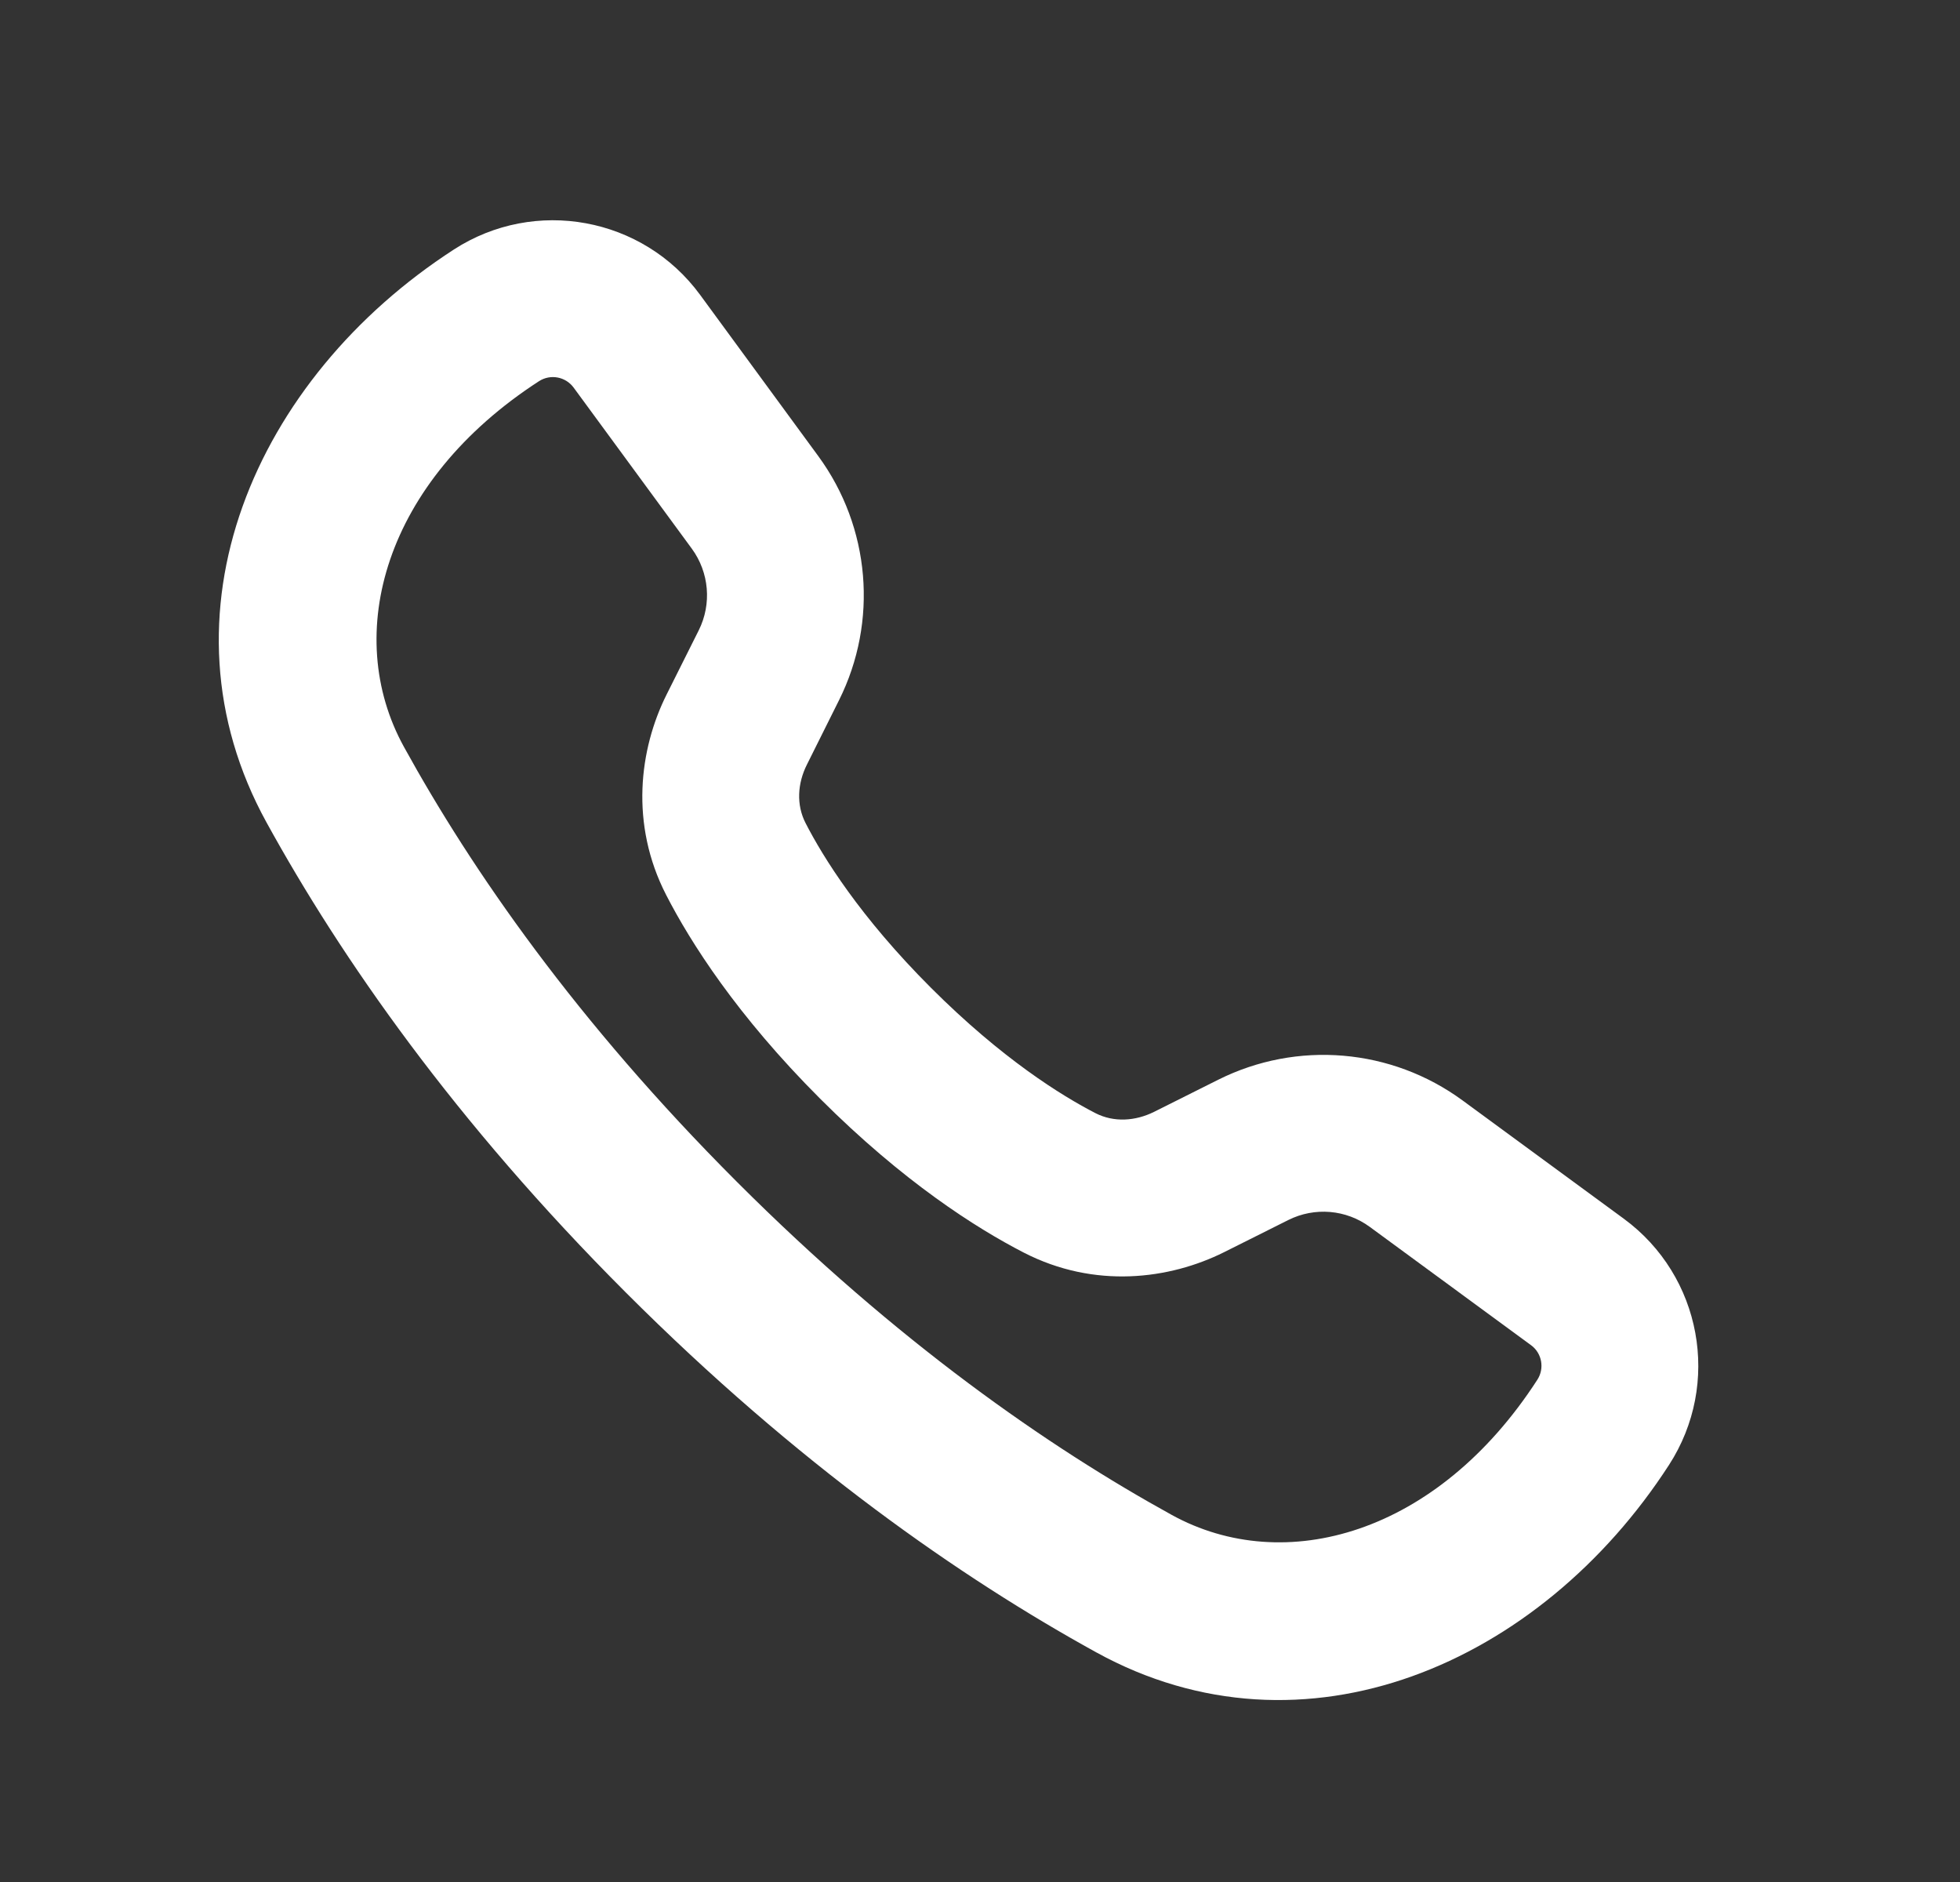 <svg width="25" height="24" viewBox="0 0 25 24" fill="none" xmlns="http://www.w3.org/2000/svg">
<rect x="0" y="0" width="25" height="24" fill="#333333" stroke="none"/>
<g id="Icon- Outline">
<path id="Rectangle 159 (Stroke)" fill-rule="evenodd" clip-rule="evenodd" d="M8.825 6.998L7.317 4.943C7.214 4.803 7.021 4.767 6.875 4.861C4.903 6.138 4.361 8.087 5.152 9.524C6.017 11.096 7.352 13.024 9.399 15.071C11.447 17.119 13.374 18.453 14.946 19.319C16.383 20.11 18.333 19.568 19.609 17.595C19.703 17.45 19.668 17.256 19.528 17.154L17.472 15.646C17.17 15.424 16.769 15.39 16.433 15.558L15.614 15.968C14.917 16.316 13.962 16.439 13.057 15.973C12.453 15.662 11.521 15.071 10.46 14.01C9.4 12.95 8.808 12.018 8.497 11.413C8.032 10.509 8.154 9.553 8.503 8.856L8.913 8.037C9.08 7.702 9.046 7.301 8.825 6.998ZM5.789 3.182C3.248 4.826 1.94 7.838 3.4 10.489C4.352 12.219 5.799 14.299 7.985 16.485C10.171 18.671 12.252 20.118 13.982 21.071C16.632 22.53 19.645 21.222 21.288 18.682C21.958 17.647 21.705 16.27 20.711 15.541L18.655 14.033C17.748 13.368 16.545 13.266 15.539 13.769L14.72 14.179C14.482 14.297 14.208 14.316 13.972 14.195C13.543 13.974 12.781 13.503 11.874 12.596C10.967 11.689 10.497 10.928 10.276 10.498C10.154 10.262 10.173 9.988 10.292 9.751L10.701 8.931C11.204 7.925 11.102 6.723 10.437 5.816L8.93 3.76C8.201 2.766 6.823 2.513 5.789 3.182Z" fill="white"/>
</g>
</svg>
